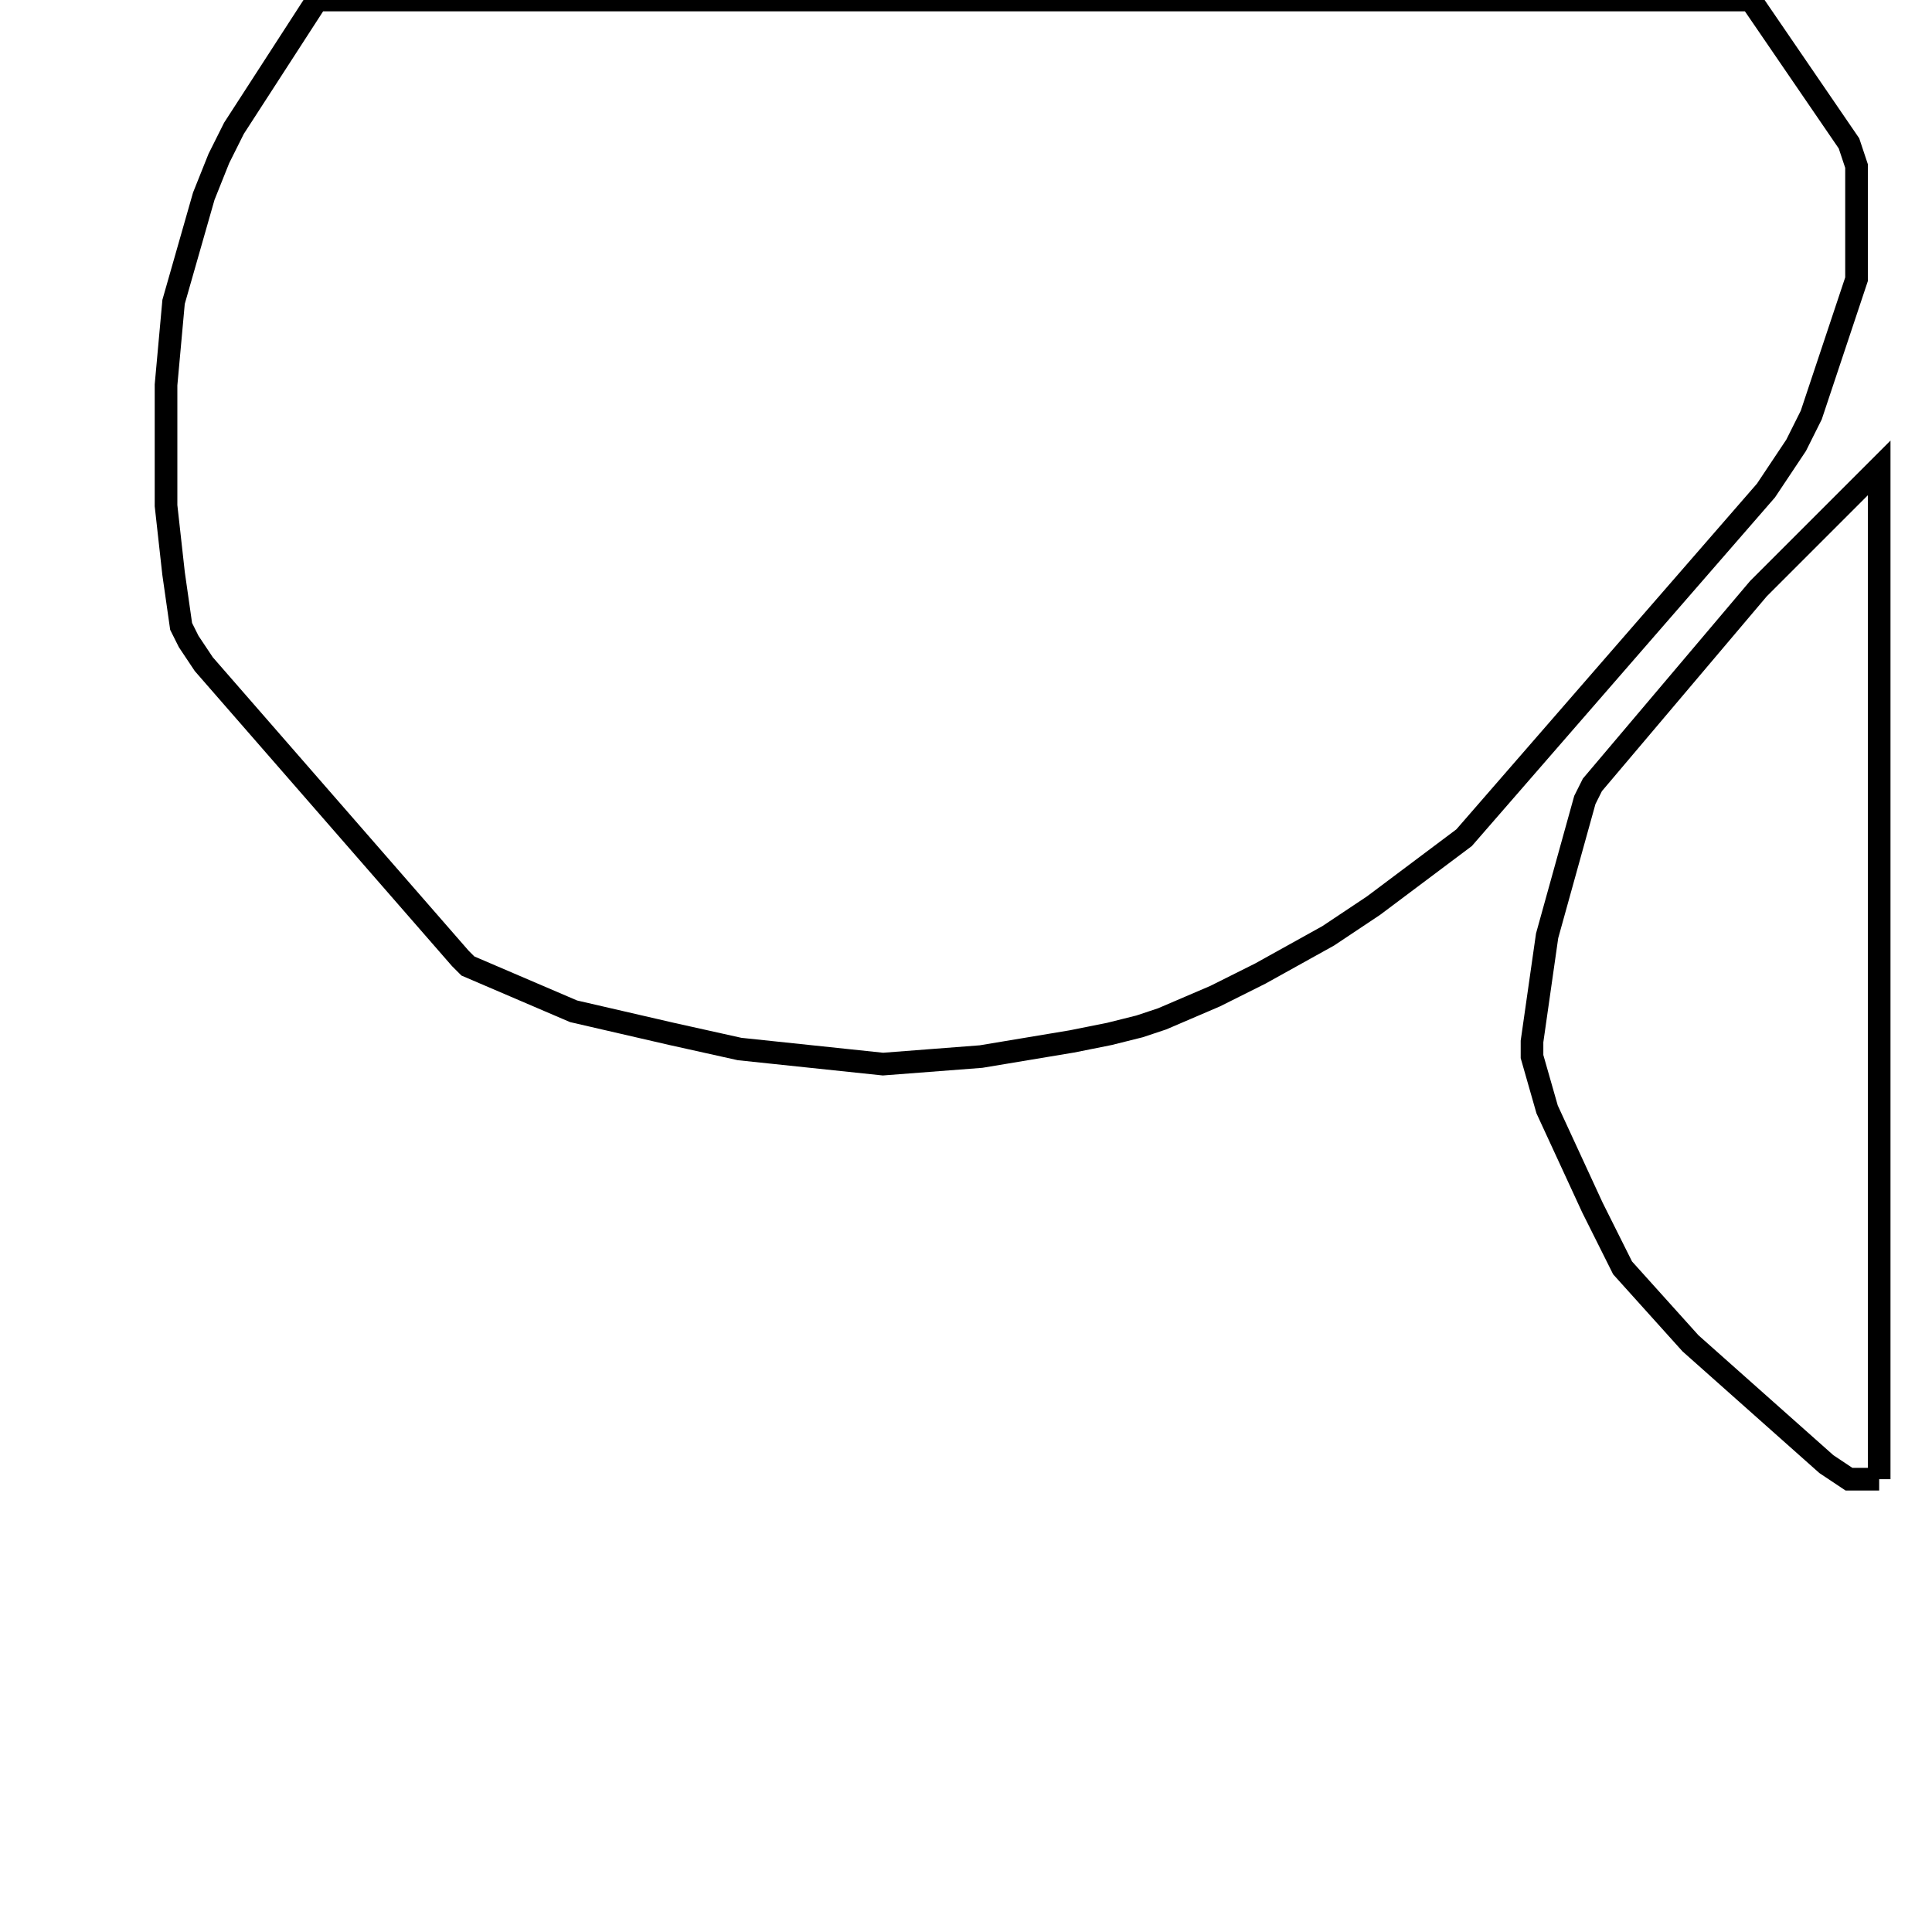 <svg width="256" height="256" xmlns="http://www.w3.org/2000/svg" fill-opacity="0" stroke="black" stroke-width="3" ><path d="M232 0 245 19 246 22 246 37 240 55 238 59 234 65 194 111 182 120 176 124 167 129 161 132 154 135 151 136 147 137 142 138 130 140 117 141 98 139 89 137 76 134 62 128 61 127 27 88 25 85 24 83 23 76 22 67 22 51 23 40 27 26 29 21 31 17 42 0 232 0 "/><path d="M249 196 245 196 242 194 224 178 215 168 211 160 205 147 203 140 203 138 205 124 210 106 211 104 233 78 249 62 249 196 "/></svg>